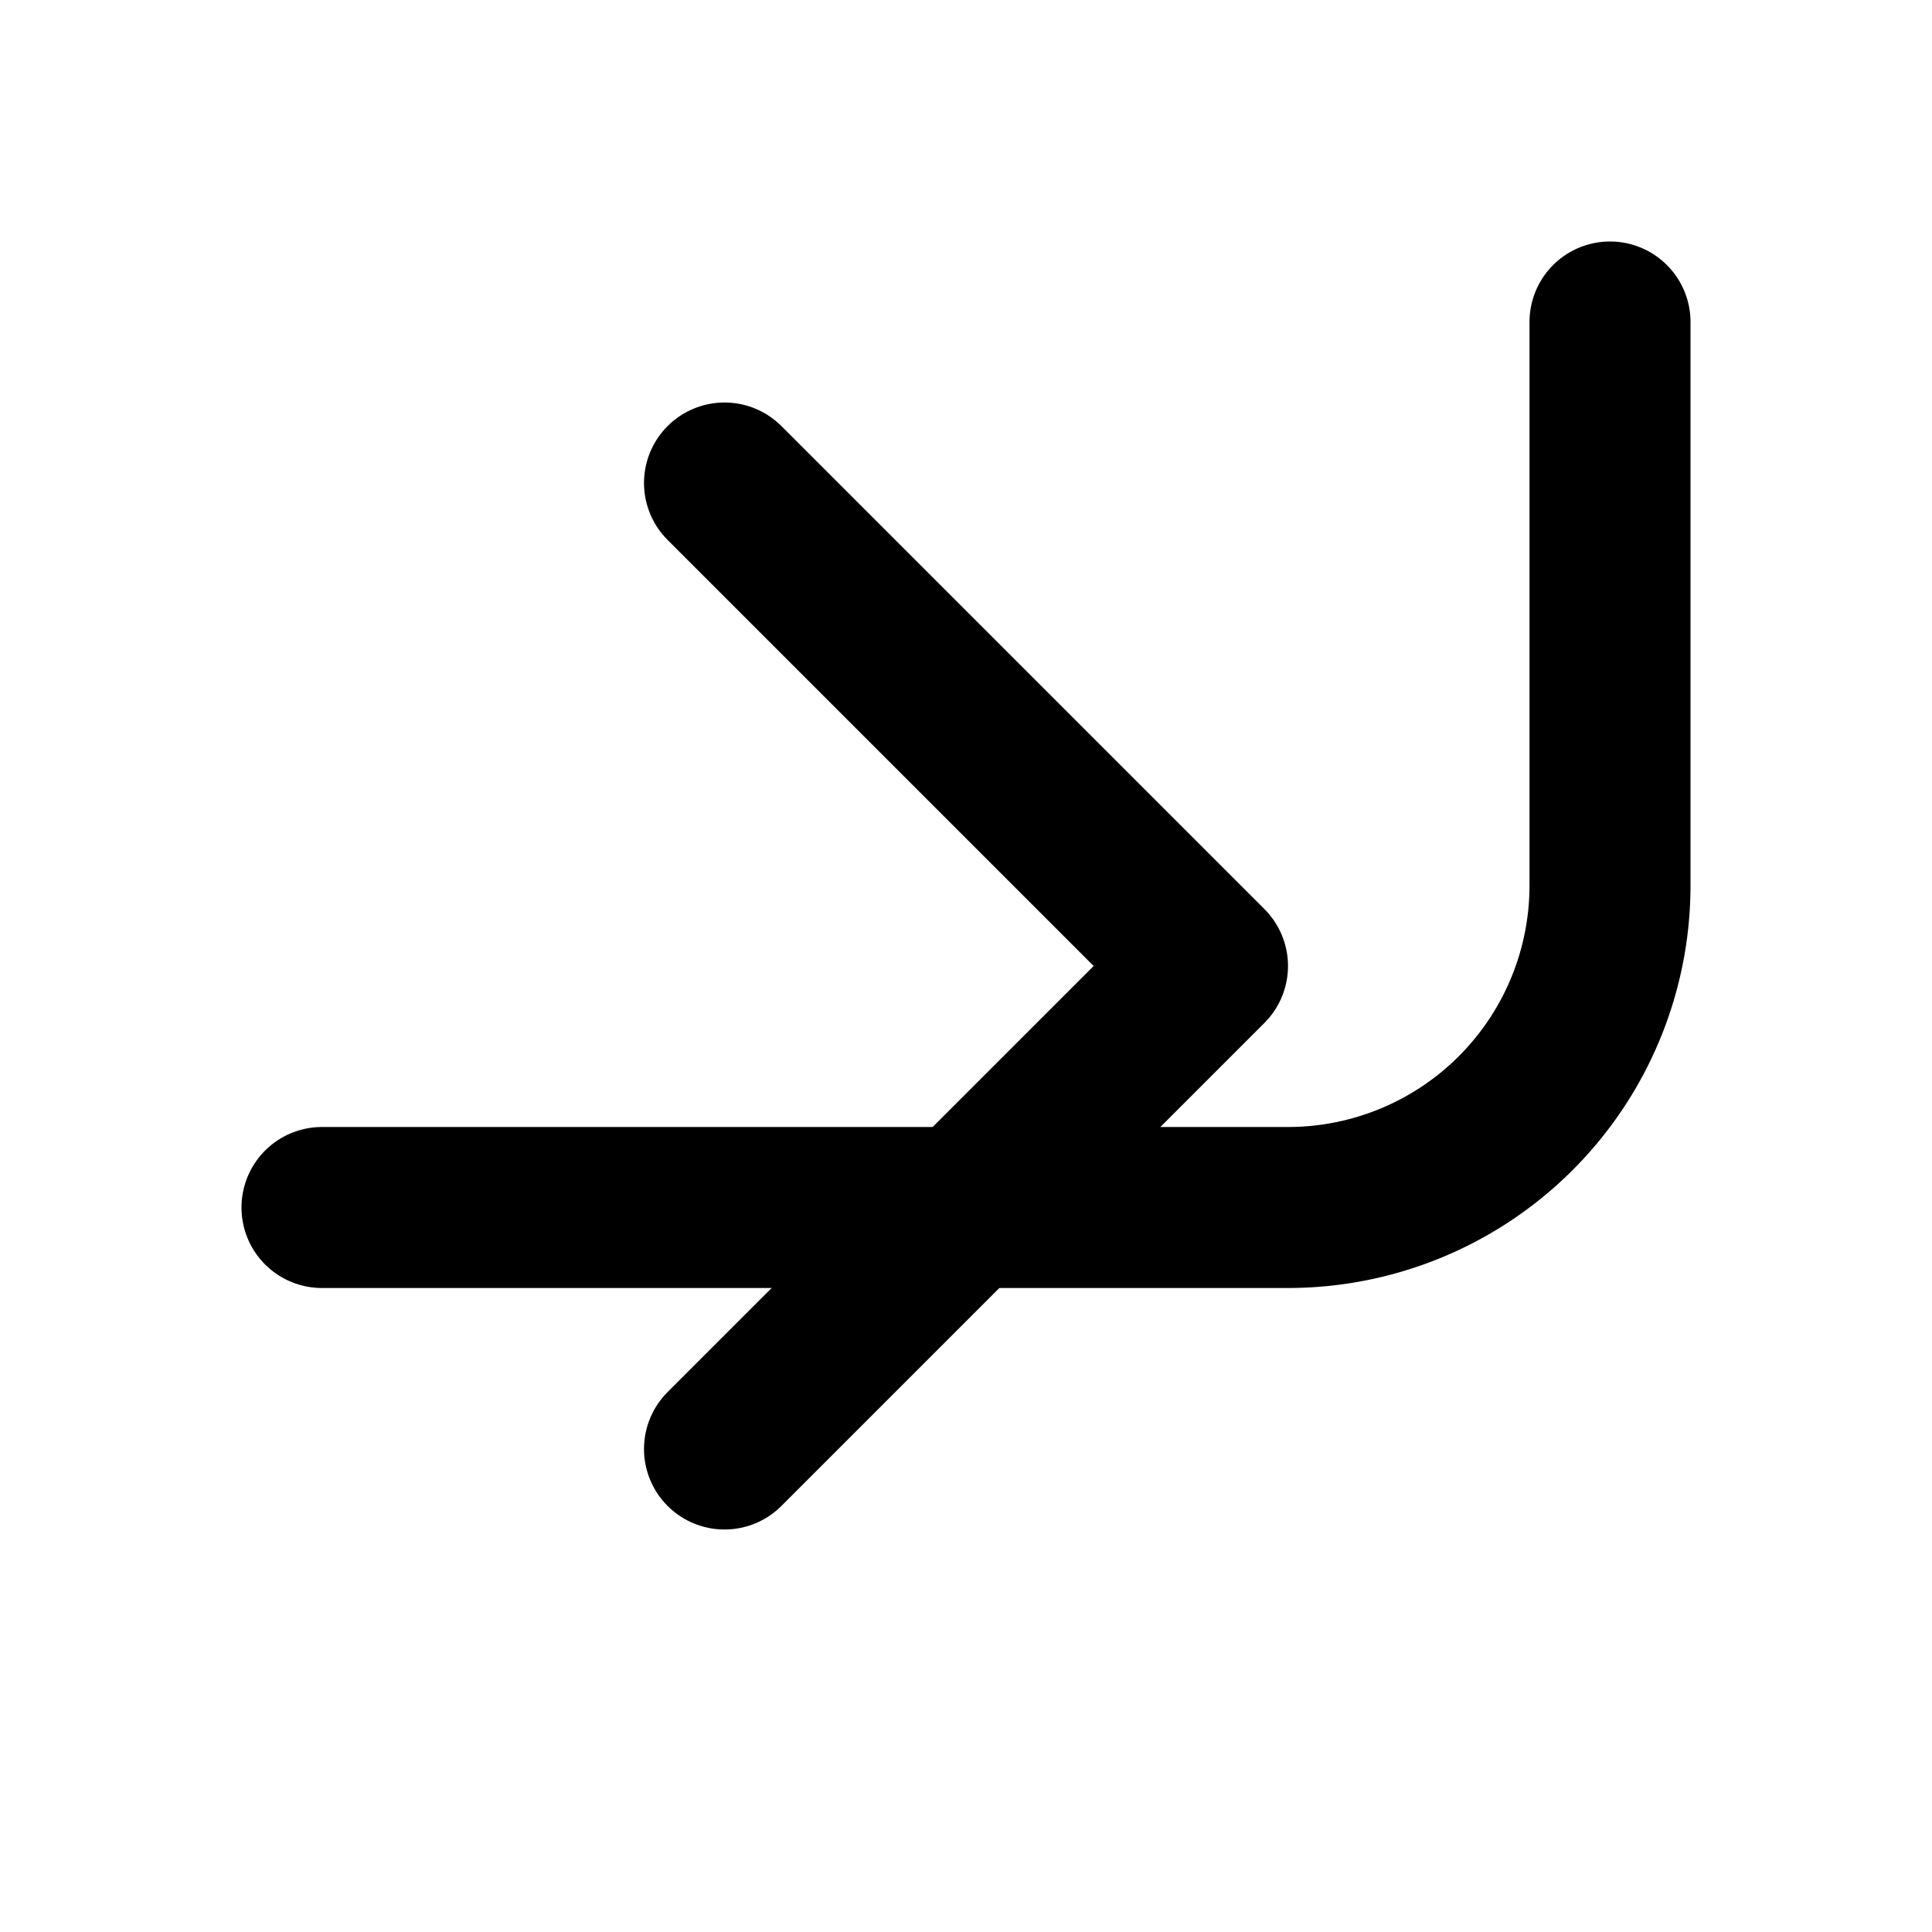 <svg xmlns="http://www.w3.org/2000/svg" width="24" height="24" viewBox="0 0 24 24" fill="none" stroke="currentColor" stroke-width="2" stroke-linecap="round" stroke-linejoin="round">
  <path d="M9 18l6-6-6-6"/>
  <path d="M20 4v7a4 4 0 0 1-4 4H4"/>
</svg>
